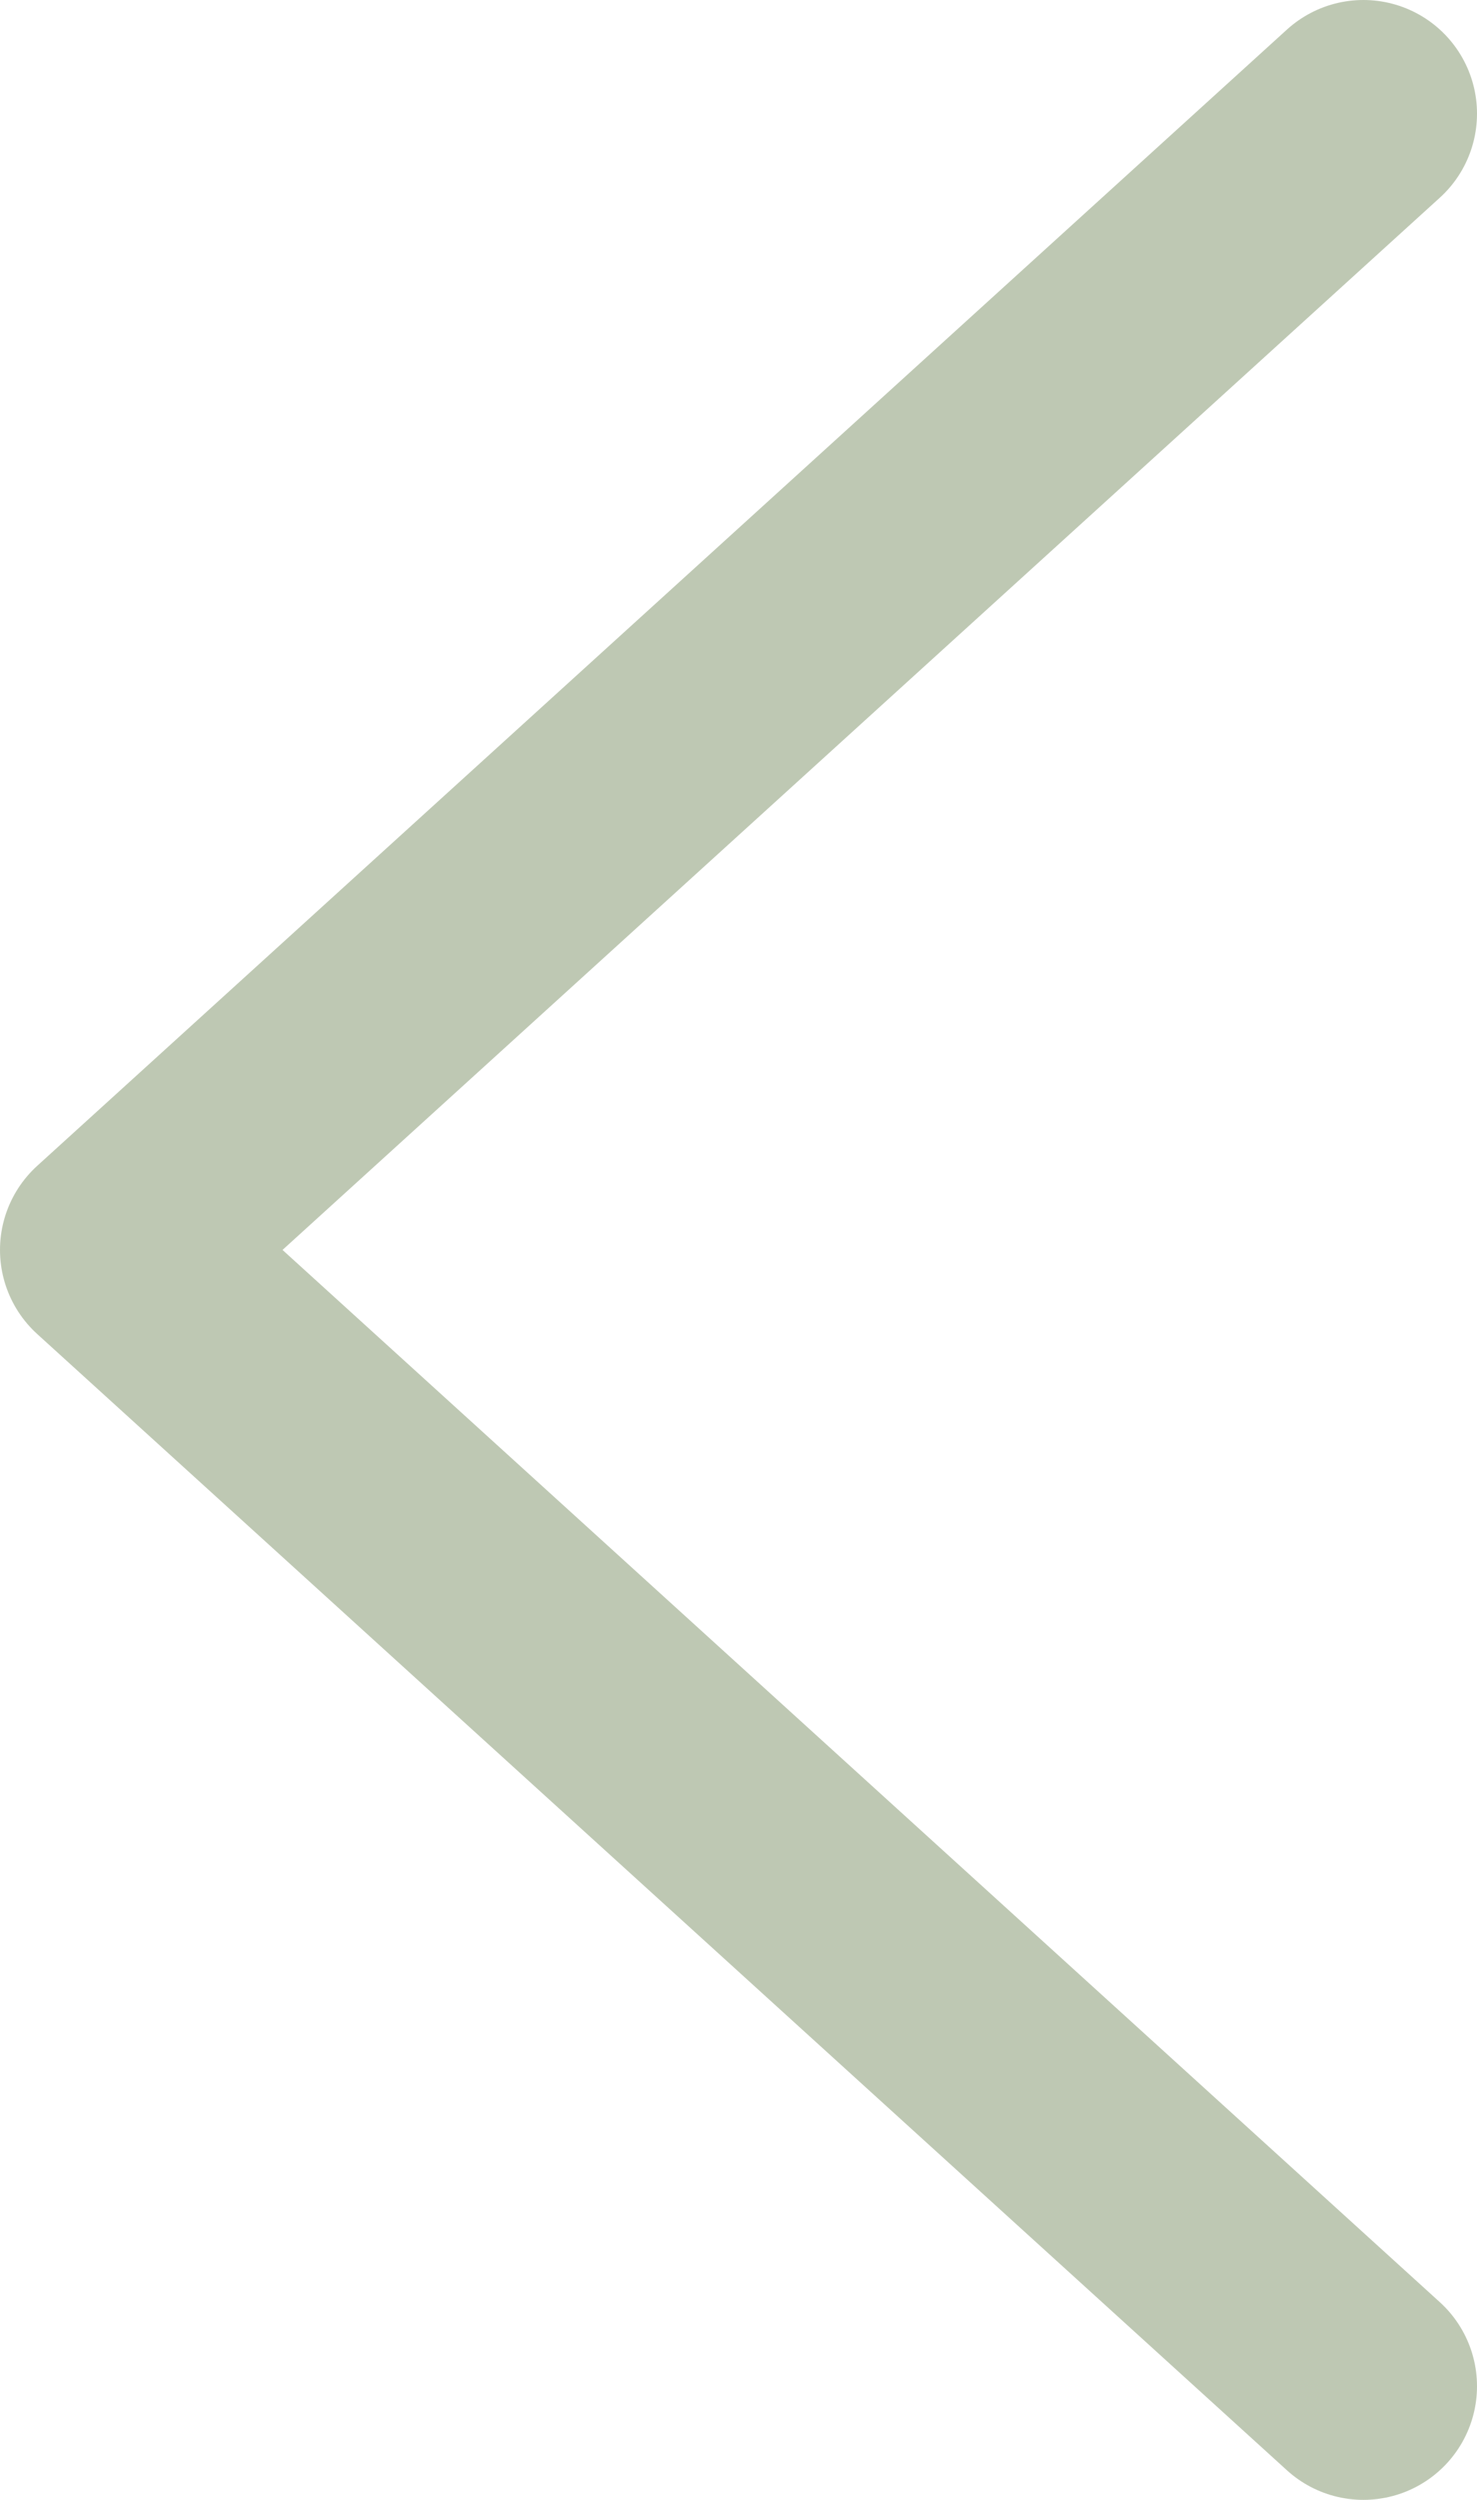 <svg xmlns="http://www.w3.org/2000/svg" width="13" height="22" viewBox="0 0 13 22" fill="none">
<path d="M12 21L1 11L12 1" stroke="#BEC8B3" stroke-width="2" stroke-linecap="round" stroke-linejoin="round"/>
</svg>
